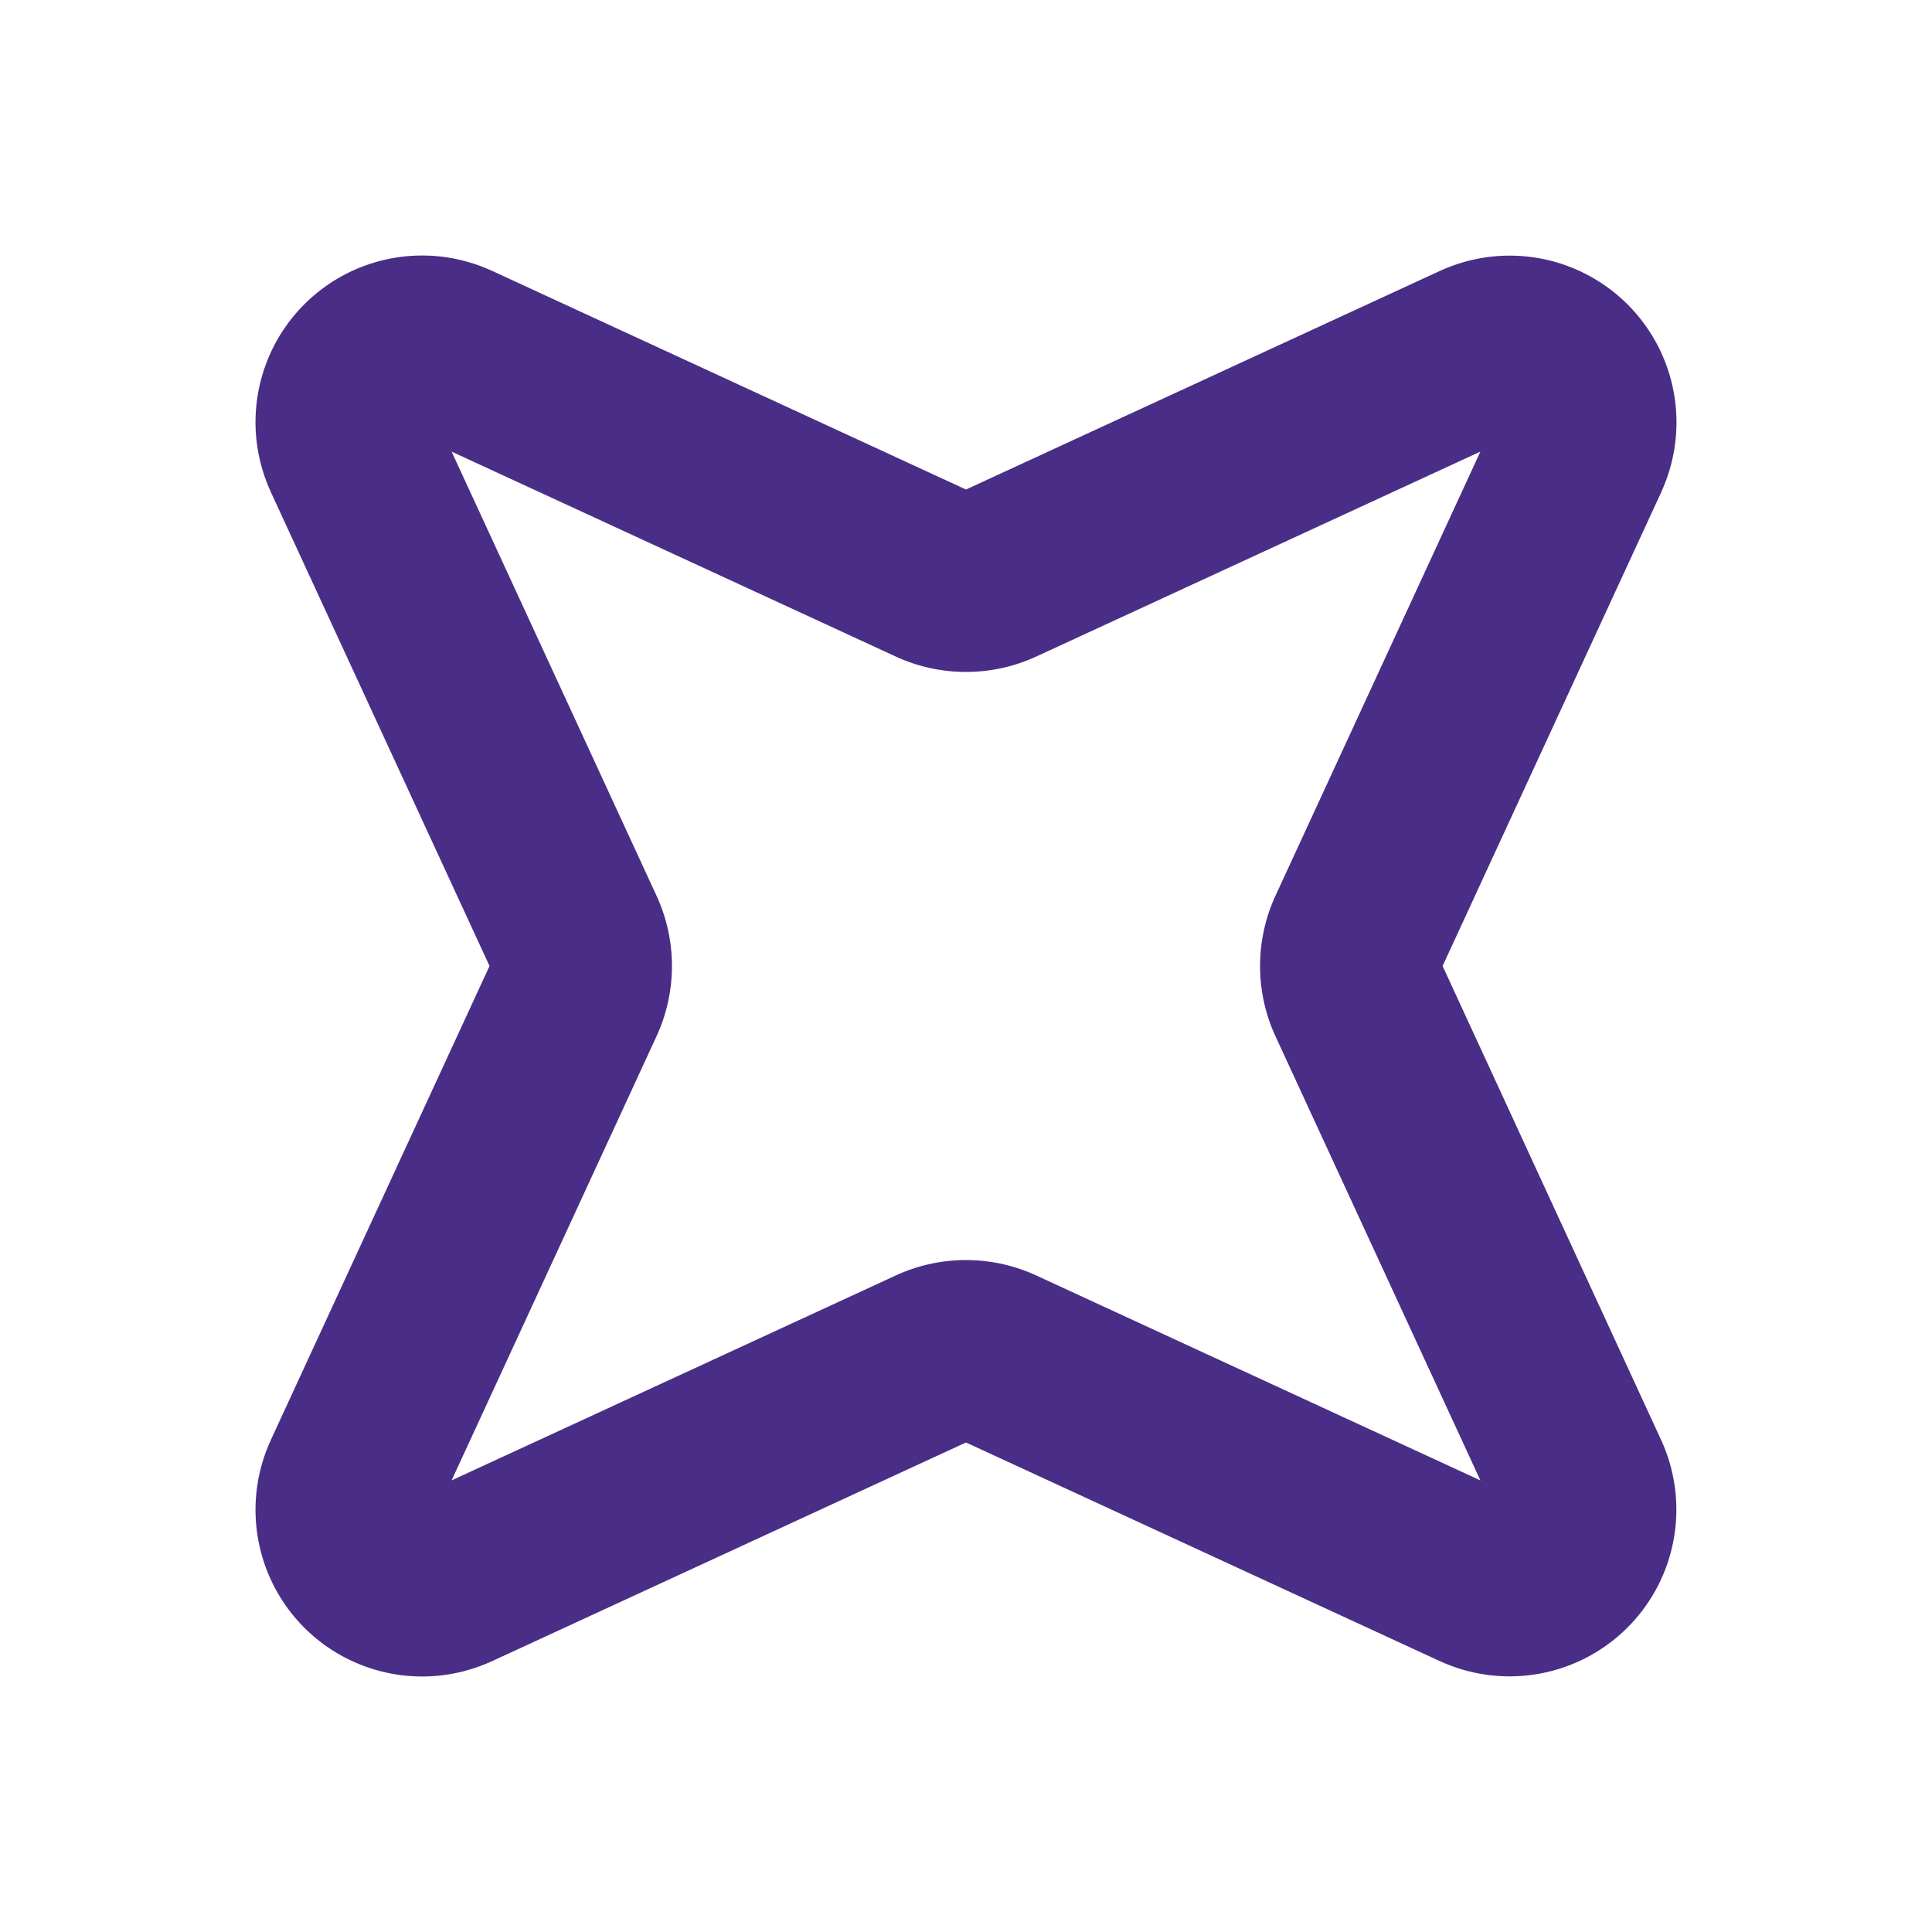 <svg xmlns="http://www.w3.org/2000/svg" fill="none" viewBox="0 0 16 16">
  <path fill="#4A2D86" fill-rule="evenodd" d="M12.26 3.74 8.582 5.437a1.39 1.39 0 0 1-1.164 0L3.74 3.74l1.697 3.678a1.39 1.39 0 0 1 0 1.164L3.74 12.26l3.678-1.697a1.39 1.39 0 0 1 1.164 0l3.678 1.697-1.697-3.678a1.39 1.39 0 0 1 0-1.164zM8 11.823l.047.101zm0 .123 3.927 1.812h.001a1.381 1.381 0 0 0 1.83-1.83L11.947 8l1.812-3.927v-.001a1.381 1.381 0 0 0-1.83-1.83h-.001L8 4.054 4.073 2.242h-.001a1.38 1.38 0 0 0-1.83 1.83v.001L4.054 8l-1.812 3.927v.001a1.38 1.38 0 0 0 1.83 1.83h.001z" clip-rule="evenodd"/>
</svg>

